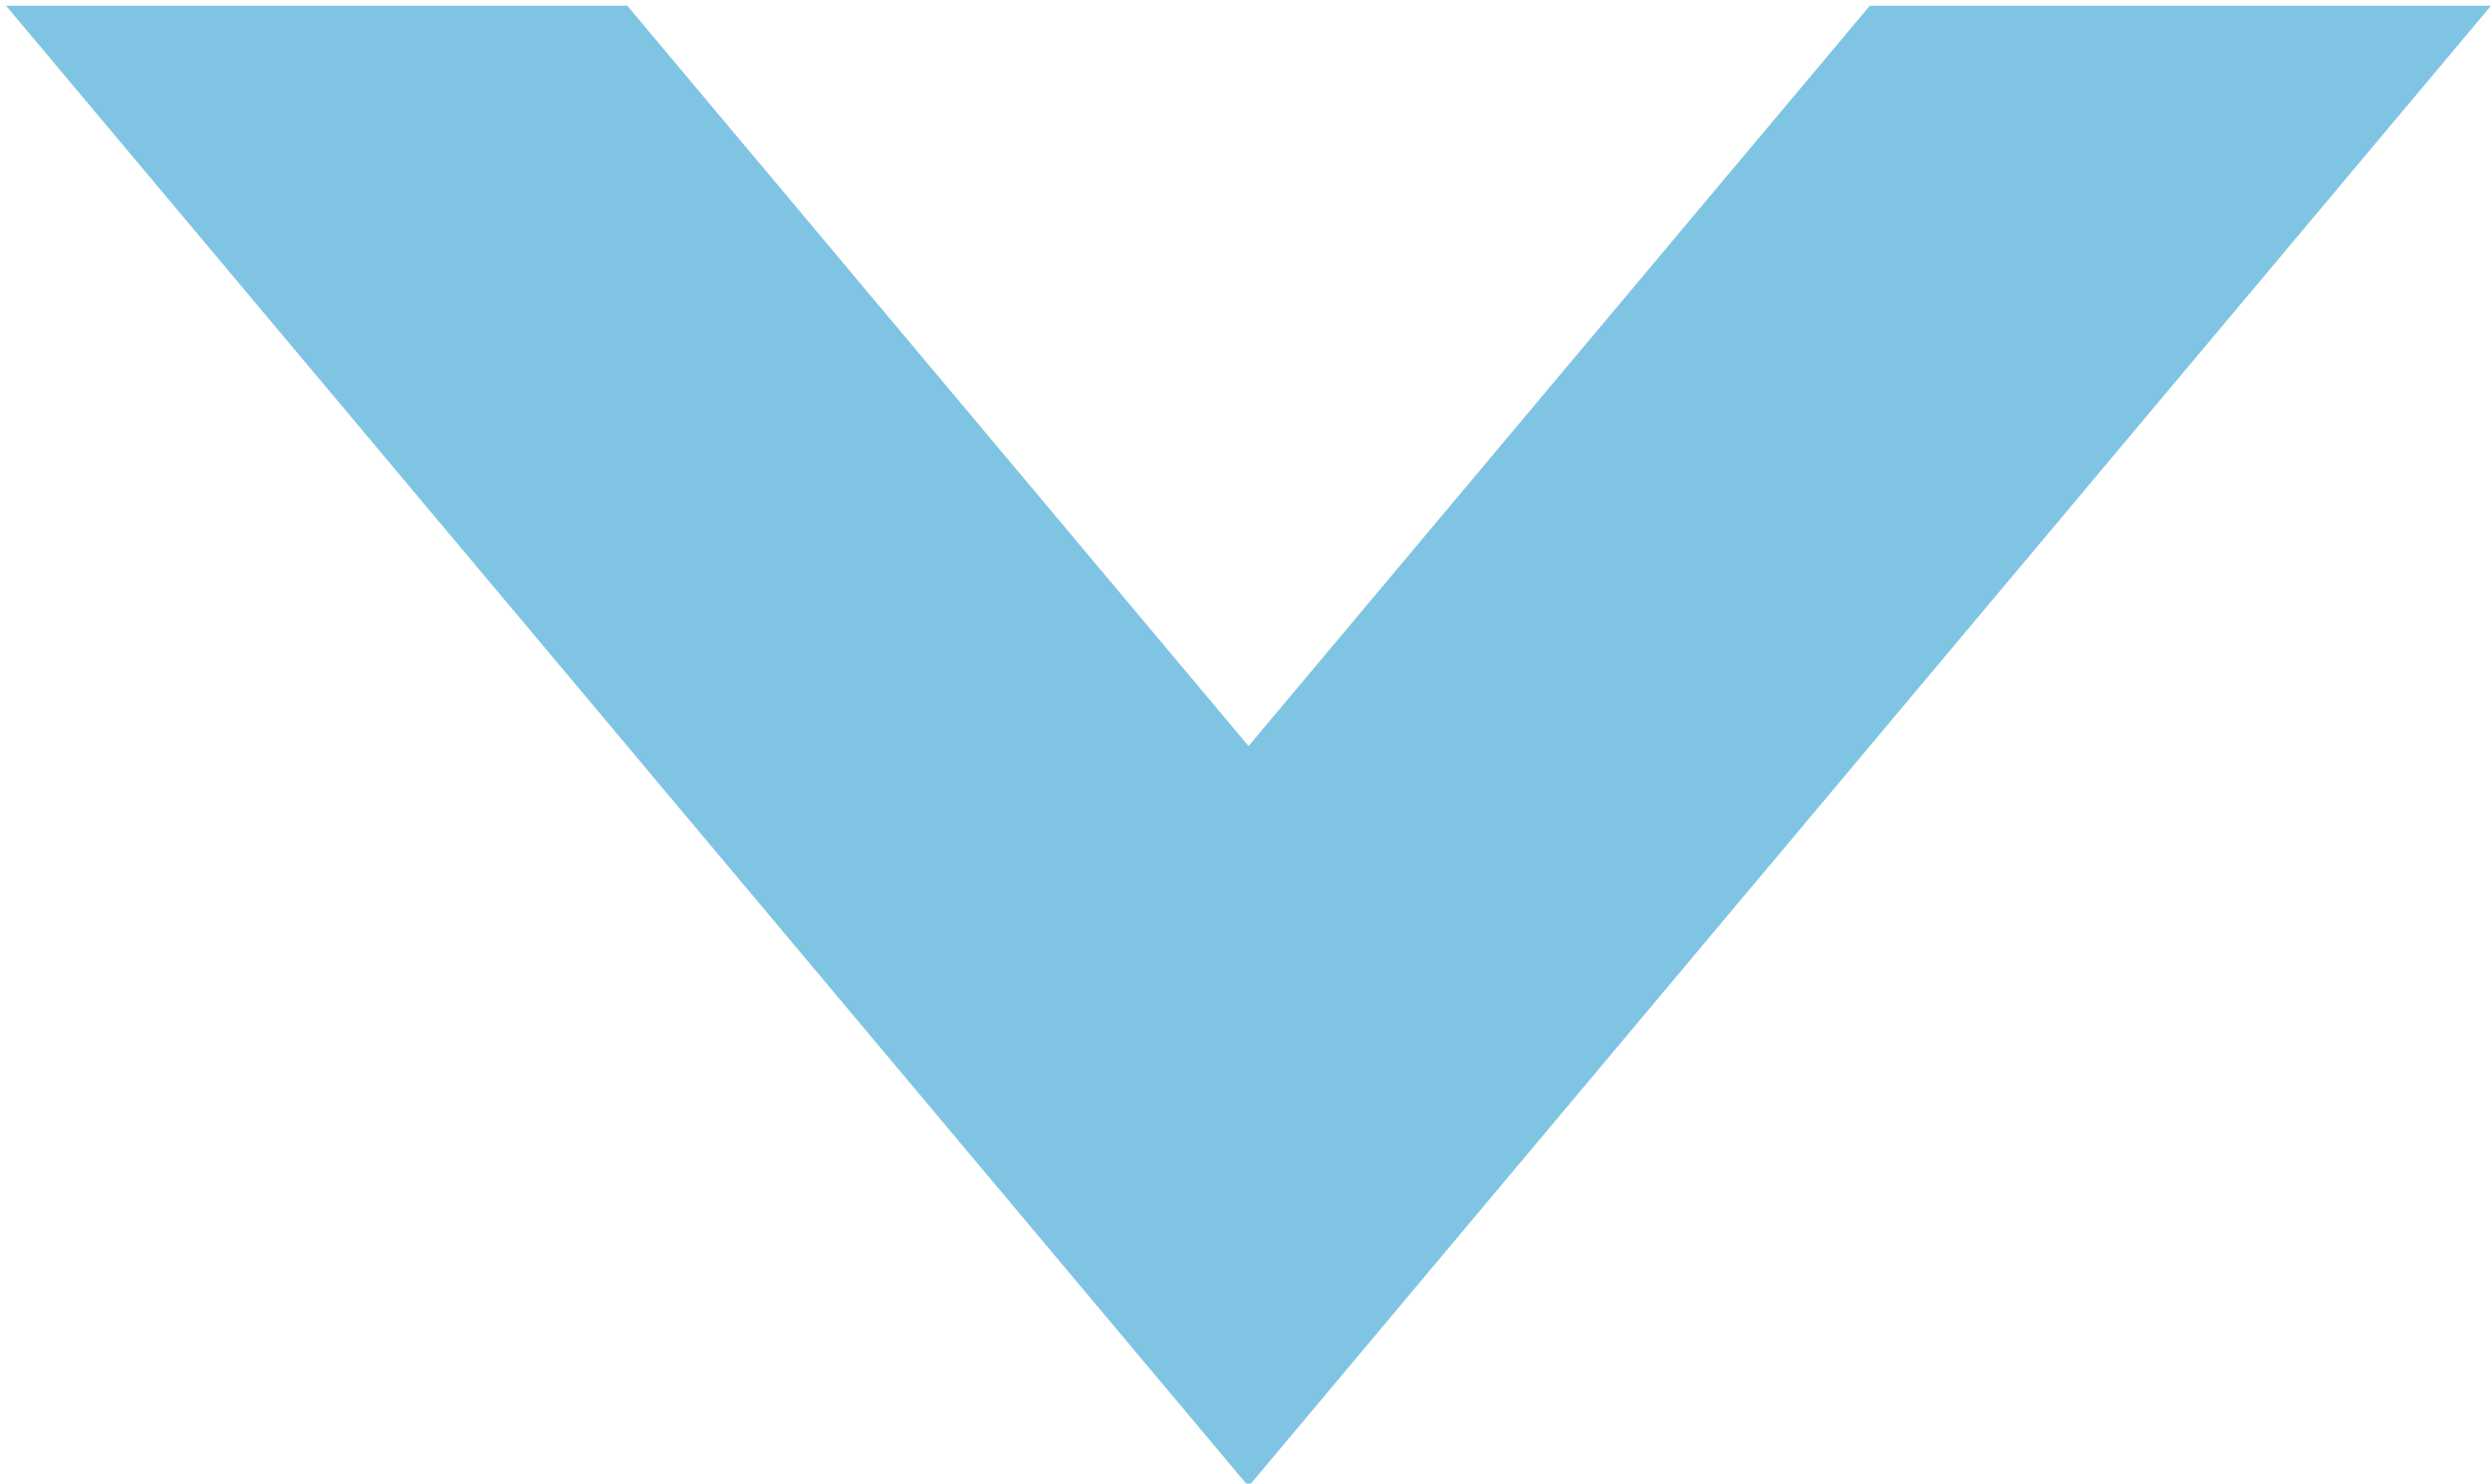 <?xml version="1.0" encoding="UTF-8" standalone="no"?>
<!-- Created with Inkscape (http://www.inkscape.org/) -->

<svg
   xmlns:dc="http://purl.org/dc/elements/1.1/"
   xmlns:cc="http://creativecommons.org/ns#"
   xmlns:rdf="http://www.w3.org/1999/02/22-rdf-syntax-ns#"
   xmlns:svg="http://www.w3.org/2000/svg"
   xmlns="http://www.w3.org/2000/svg"
   xmlns:sodipodi="http://sodipodi.sourceforge.net/DTD/sodipodi-0.dtd"
   xmlns:inkscape="http://www.inkscape.org/namespaces/inkscape"
   version="1.1"
   width="30.066"
   height="17.914"
   id="svg2"
   inkscape:version="0.48.5 r10040"
   sodipodi:docname="dropdown-wave.svg">
  <sodipodi:namedview
     pagecolor="#ffffff"
     bordercolor="#666666"
     borderopacity="1"
     objecttolerance="10"
     gridtolerance="10"
     guidetolerance="10"
     inkscape:pageopacity="0"
     inkscape:pageshadow="2"
     inkscape:window-width="1440"
     inkscape:window-height="852"
     id="namedview7"
     showgrid="false"
     fit-margin-top="0"
     fit-margin-left="0"
     fit-margin-right="0"
     fit-margin-bottom="0"
     inkscape:zoom="31.029548"
     inkscape:cx="8.7165139"
     inkscape:cy="8.9653865"
     inkscape:window-x="154"
     inkscape:window-y="29"
     inkscape:window-maximized="0"
     inkscape:current-layer="svg2" />
  <defs
     id="defs4" />
  <g
     transform="matrix(0.057,0,0,0.057,-5.813,-20.272)"
     id="layer1"
     style="fill:#80c4e3;fill-opacity:1">
    <path
       d="m 103.269,356.865 263.201,313.67 263.201,-313.67 -131.6,0 L 366.47,513.701 234.869,356.865 z"
       id="path3079"
       style="fill:#80c4e3;stroke:#000000;stroke-width:1px;stroke-linecap:butt;stroke-linejoin:miter;stroke-opacity:0;fill-opacity:1"
       inkscape:connector-curvature="0" />
  </g>
</svg>
